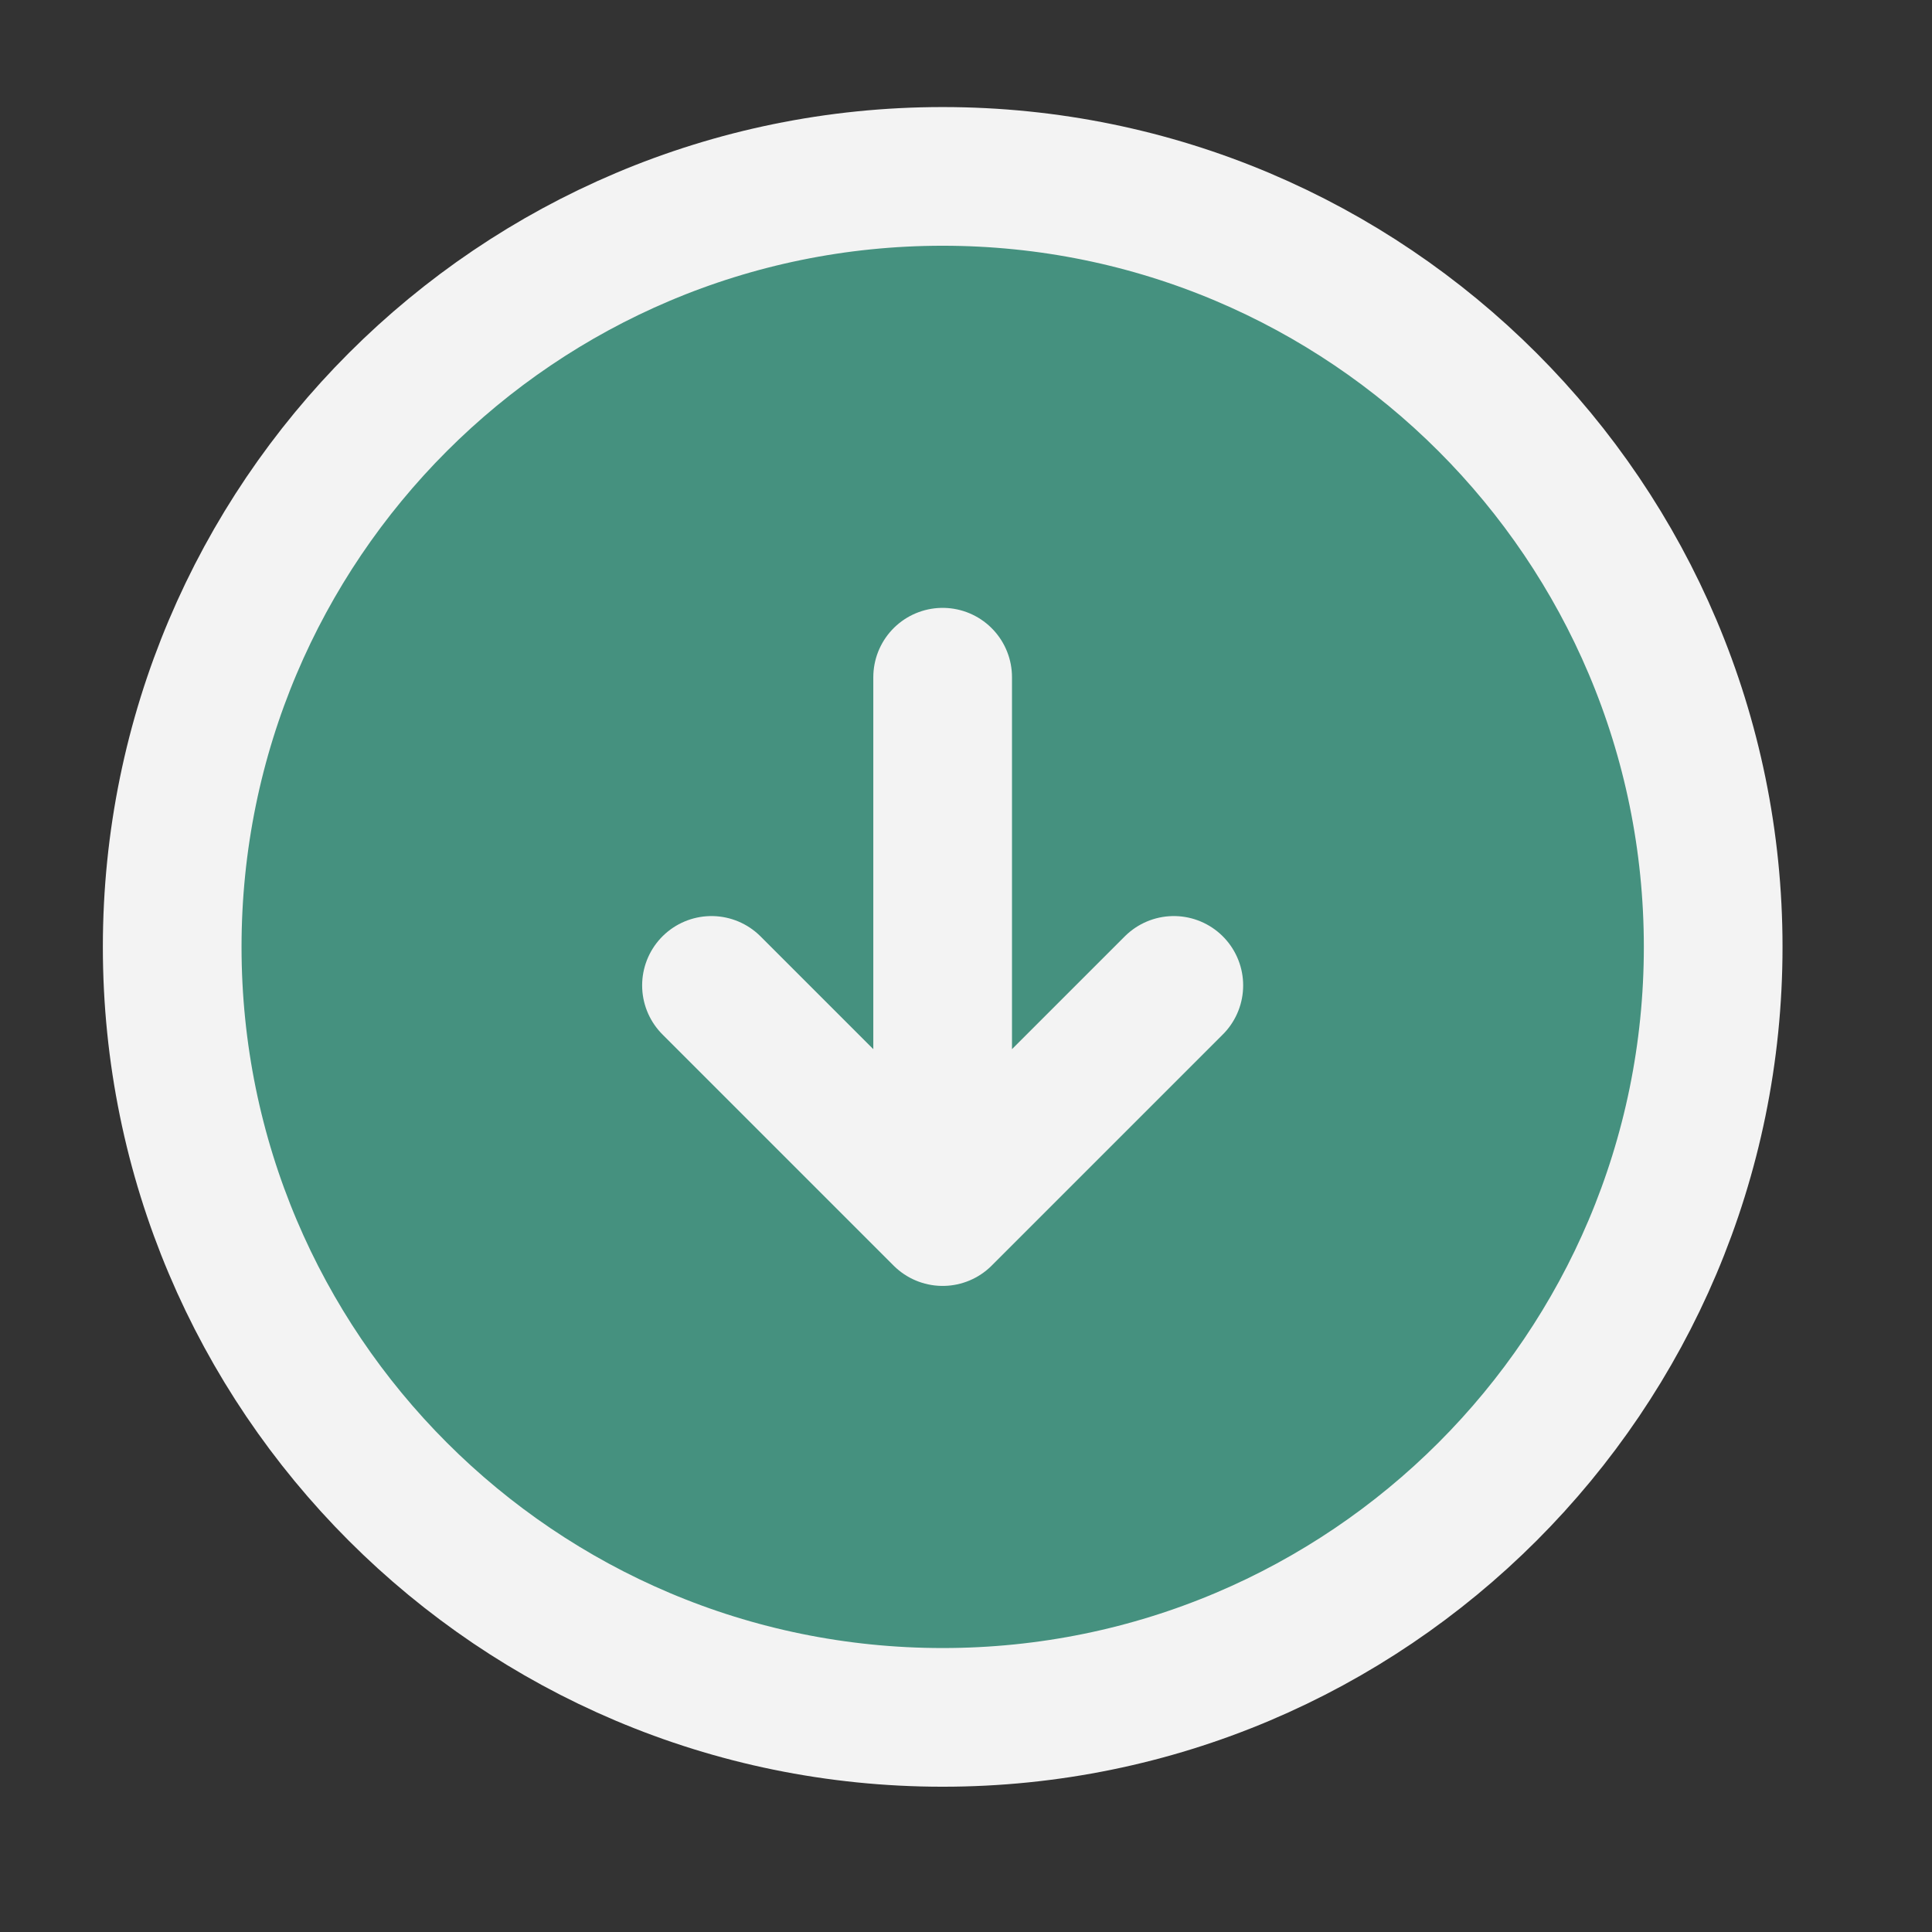 <svg width="23" height="23" viewBox="0 0 23 23" fill="none" xmlns="http://www.w3.org/2000/svg">
<rect x="0" y="0" width="23" height="23" fill="#333333" stroke="none"/>
<circle cx="11.222" cy="11.273" r="8.806" fill="#45917F"/>
<path d="M11.222 8.062V13.566M8.47 11.731L11.222 14.483L13.974 11.731M20.395 11.273C20.395 16.338 16.288 20.445 11.222 20.445C6.156 20.445 2.05 16.338 2.05 11.273C2.05 6.207 6.156 2.1 11.222 2.1C16.288 2.1 20.395 6.207 20.395 11.273Z" stroke="#F3F3F3" stroke-width="1.651" stroke-linecap="round" stroke-linejoin="round"/>
</svg>
